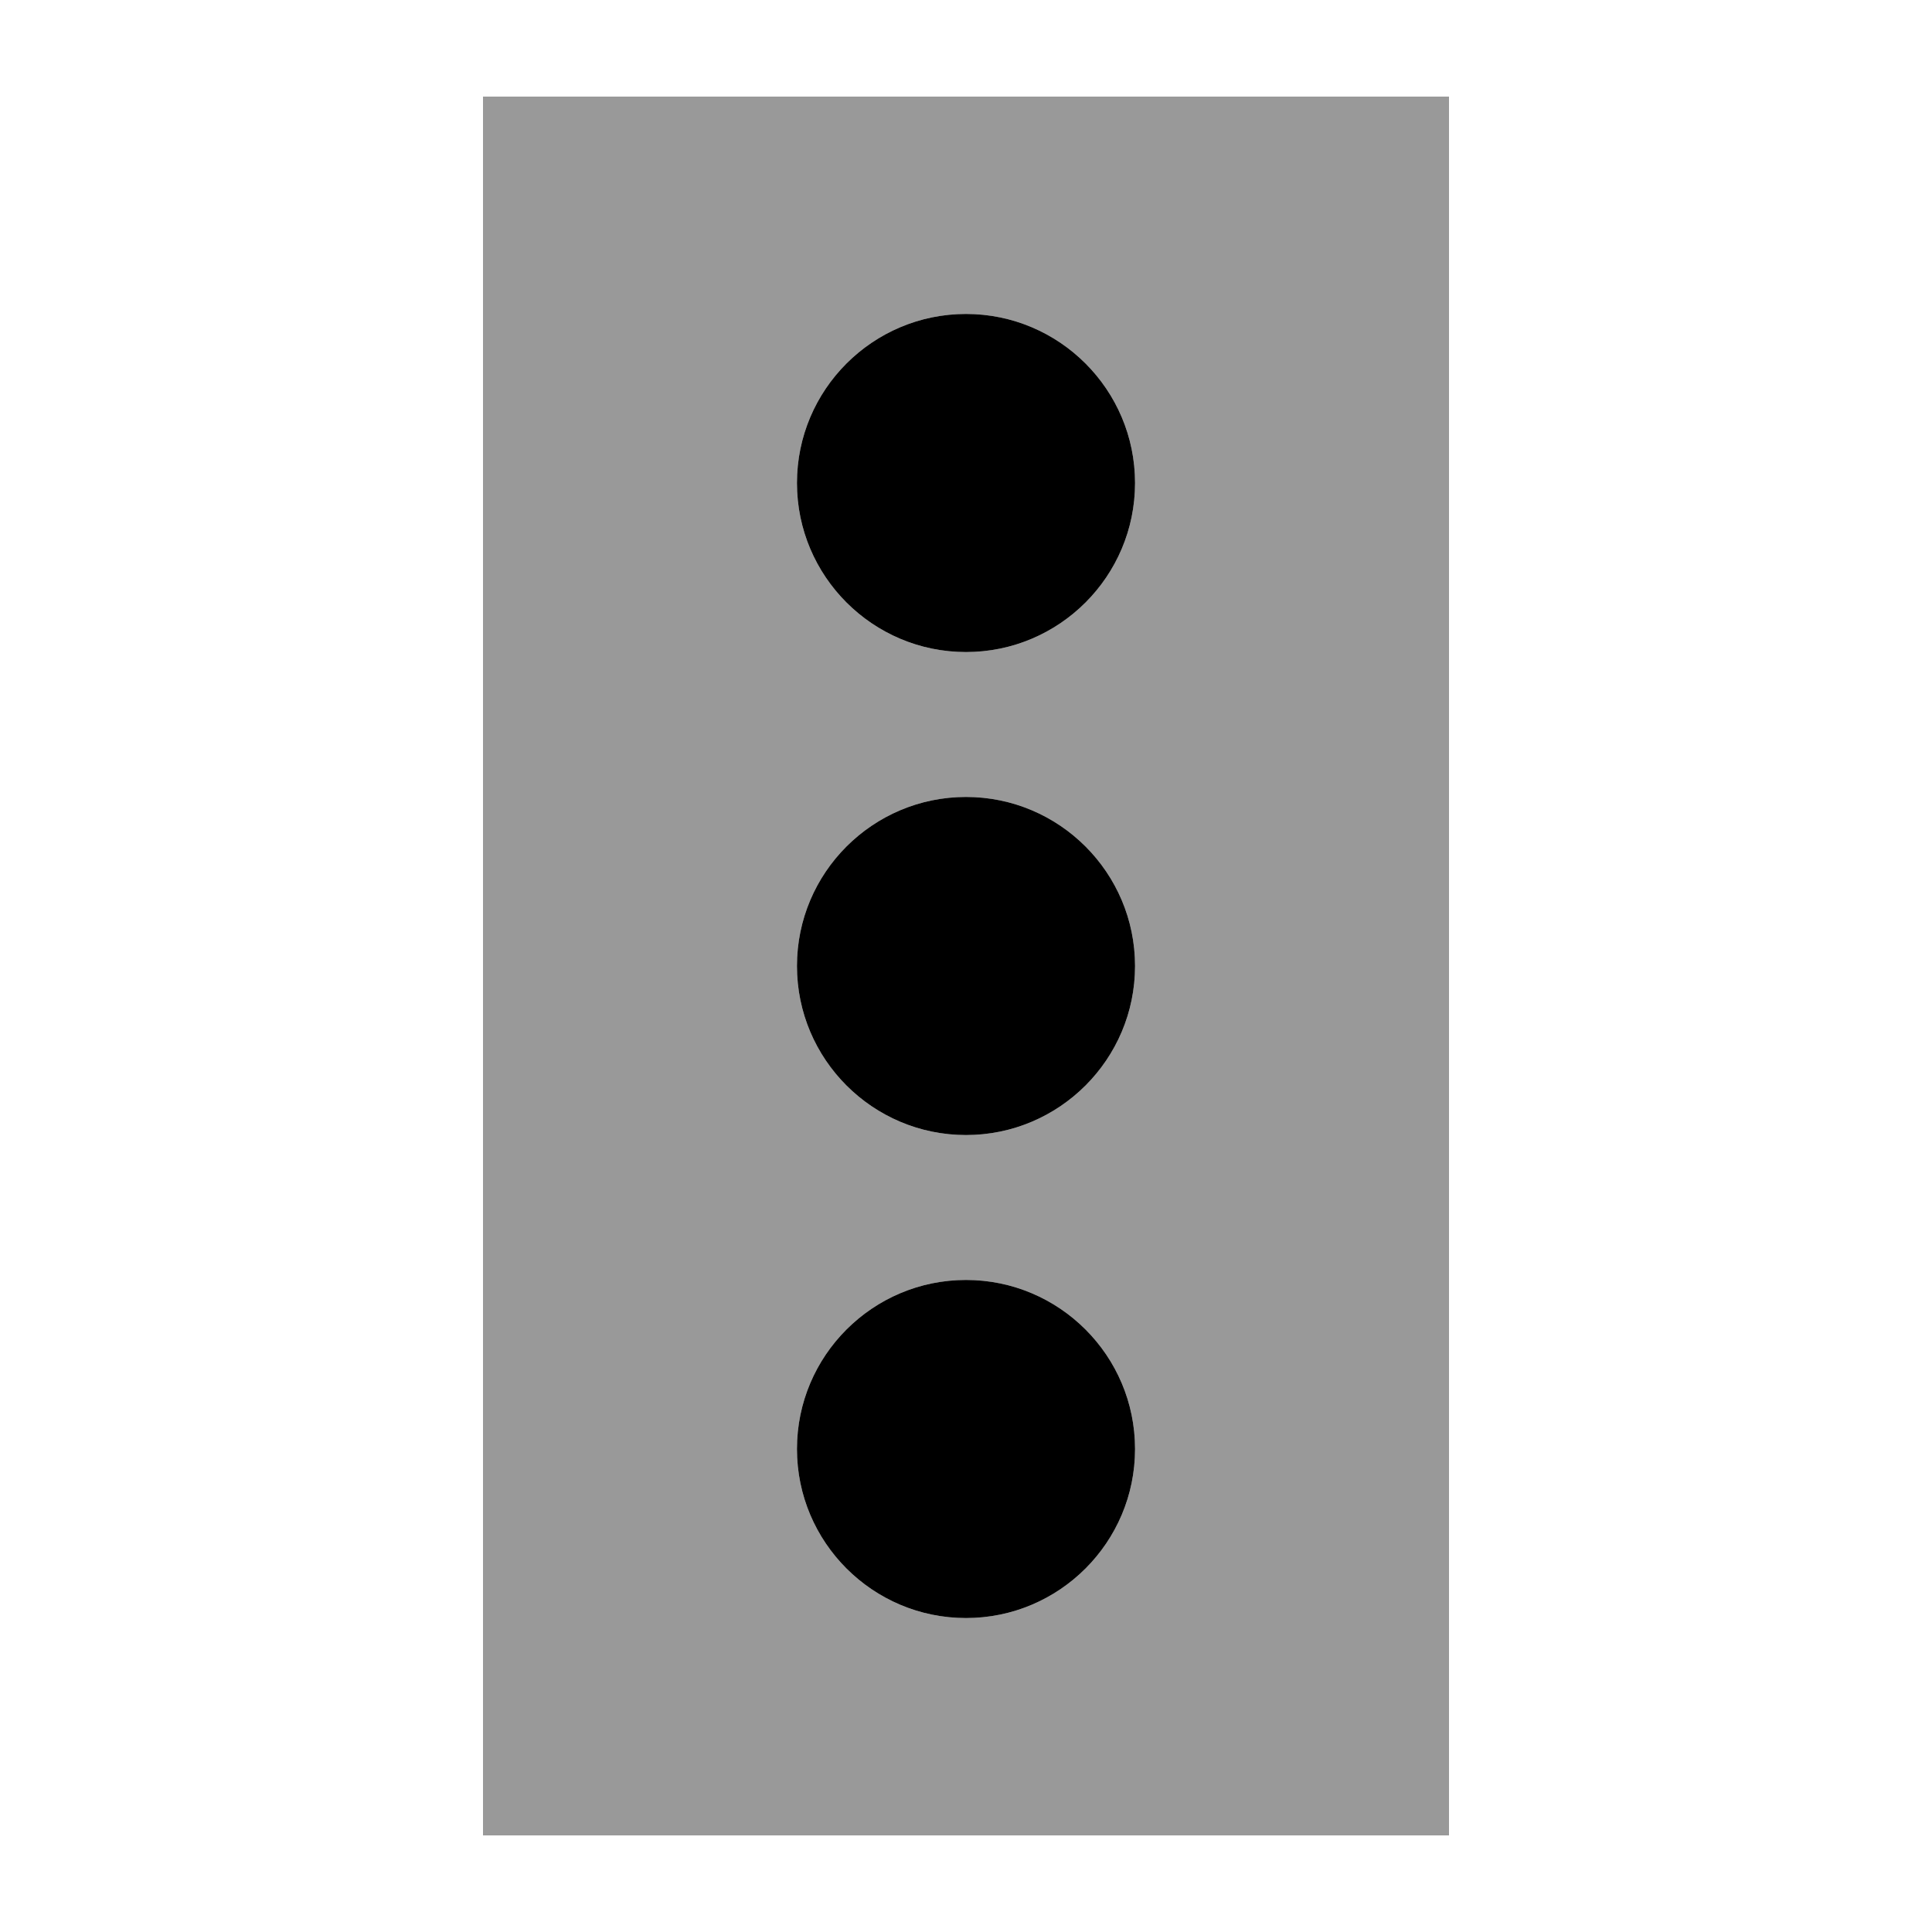 <svg xmlns="http://www.w3.org/2000/svg" viewBox="0 0 640 640"><!--! Font Awesome Pro 7.0.1 by @fontawesome - https://fontawesome.com License - https://fontawesome.com/license (Commercial License) Copyright 2025 Fonticons, Inc. --><path opacity=".4" fill="currentColor" d="M160 32L160 608L480 608L480 32L160 32zM376 160C376 190.9 350.9 216 320 216C289.1 216 264 190.9 264 160C264 129.1 289.1 104 320 104C350.9 104 376 129.1 376 160zM376 320C376 350.9 350.9 376 320 376C289.1 376 264 350.9 264 320C264 289.1 289.1 264 320 264C350.9 264 376 289.1 376 320zM264 480C264 449.1 289.1 424 320 424C350.9 424 376 449.1 376 480C376 510.9 350.9 536 320 536C289.1 536 264 510.9 264 480z"/><path fill="currentColor" d="M320 104C289.1 104 264 129.1 264 160C264 190.9 289.1 216 320 216C350.9 216 376 190.9 376 160C376 129.1 350.9 104 320 104zM264 320C264 350.9 289.1 376 320 376C350.9 376 376 350.9 376 320C376 289.1 350.9 264 320 264C289.1 264 264 289.1 264 320zM264 480C264 510.9 289.1 536 320 536C350.9 536 376 510.9 376 480C376 449.1 350.9 424 320 424C289.1 424 264 449.1 264 480z"/></svg>